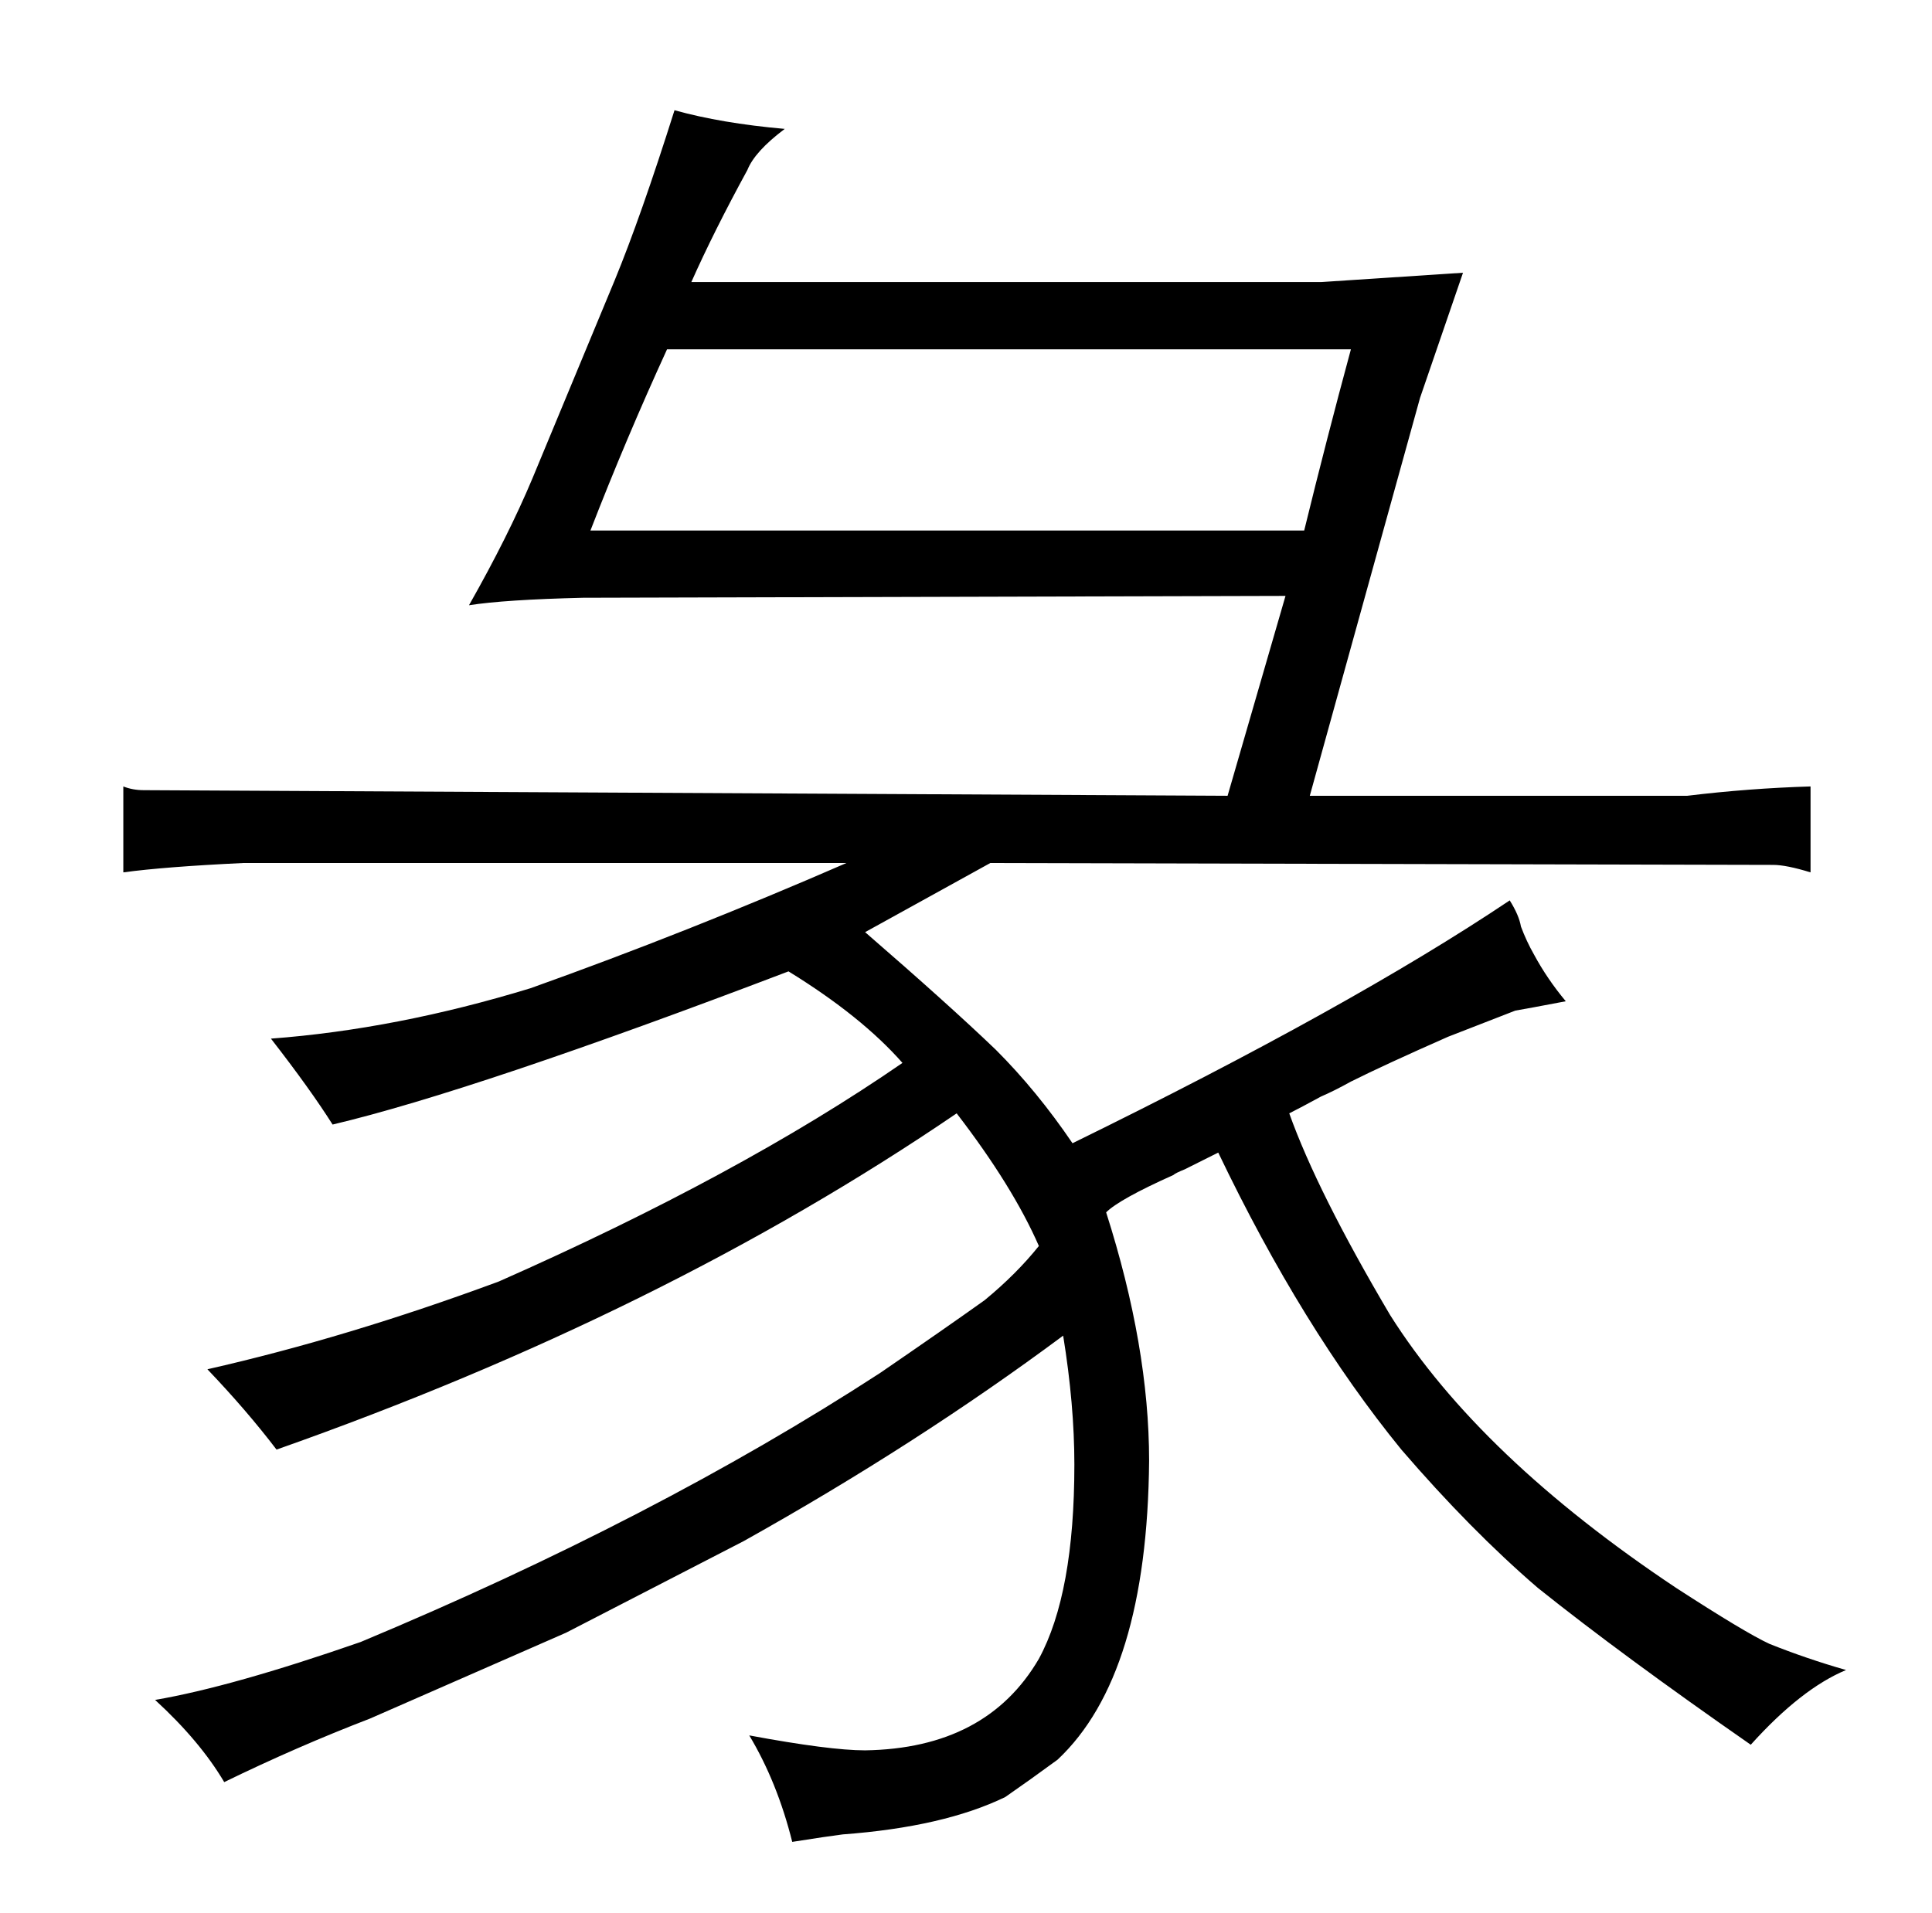 <?xml version="1.0" standalone="no"?>
<!DOCTYPE svg PUBLIC "-//W3C//DTD SVG 1.1//EN" "http://www.w3.org/Graphics/SVG/1.1/DTD/svg11.dtd" >
<svg xmlns="http://www.w3.org/2000/svg" xmlns:xlink="http://www.w3.org/1999/xlink" version="1.1" viewBox="-10 0 1034 1024">
  <g transform="matrix(1 0 0 -1 0 820)">
   <path fill="currentColor"
d="M647 394l-580 3q-6 0 -11 2v-46q22 3 64 5h323q-85 -37 -169 -67q-72 -22 -139 -27q21 -27 33 -46q76 18 244 82q39 -24 61 -49q-87 -60 -216 -117q-81 -30 -156 -47q21 -22 37 -43q207 73 364 180q30 -39 44 -71q-12 -15 -29 -29q-21 -15 -56 -39q-120 -78 -278 -144
q-69 -24 -110 -31q24 -22 37 -44q39 19 78 34l105 46l95 49q93 52 171 110q6 -37 6 -69q0 -69 -19 -104q-28 -48 -93 -49q-19 0 -62 8q15 -25 23 -57q19 3 27 4q54 4 87 20q13 9 28 20q48 45 49 160q0 61 -23 133q7 7 36 20q1 1 6 3l18 9q45 -94 98 -159q37 -43 73 -74
q45 -36 114 -84q27 30 51 40q-21 6 -41 14q-13 6 -50 30q-105 70 -153 146q-39 66 -54 108q6 3 17 9q7 3 16 8q18 9 52 24l36 14q6 1 27 5q-10 12 -17 25q-4 7 -7 15q-1 6 -6 14q-85 -57 -234 -130q-19 28 -41 50q-25 24 -70 63l67 37l419 -1q7 0 20 -4v46q-33 -1 -66 -5
h-202l59 213l23 67q-60 -4 -76 -5h-337q12 27 30 60q4 10 20 22q-34 3 -59 10q-18 -57 -32 -91l-44 -106q-13 -31 -34 -68q19 3 61 4l376 1zM306 536q19 49 41 97h366q-13 -48 -25 -97h-382z" />
  </g>

</svg>

